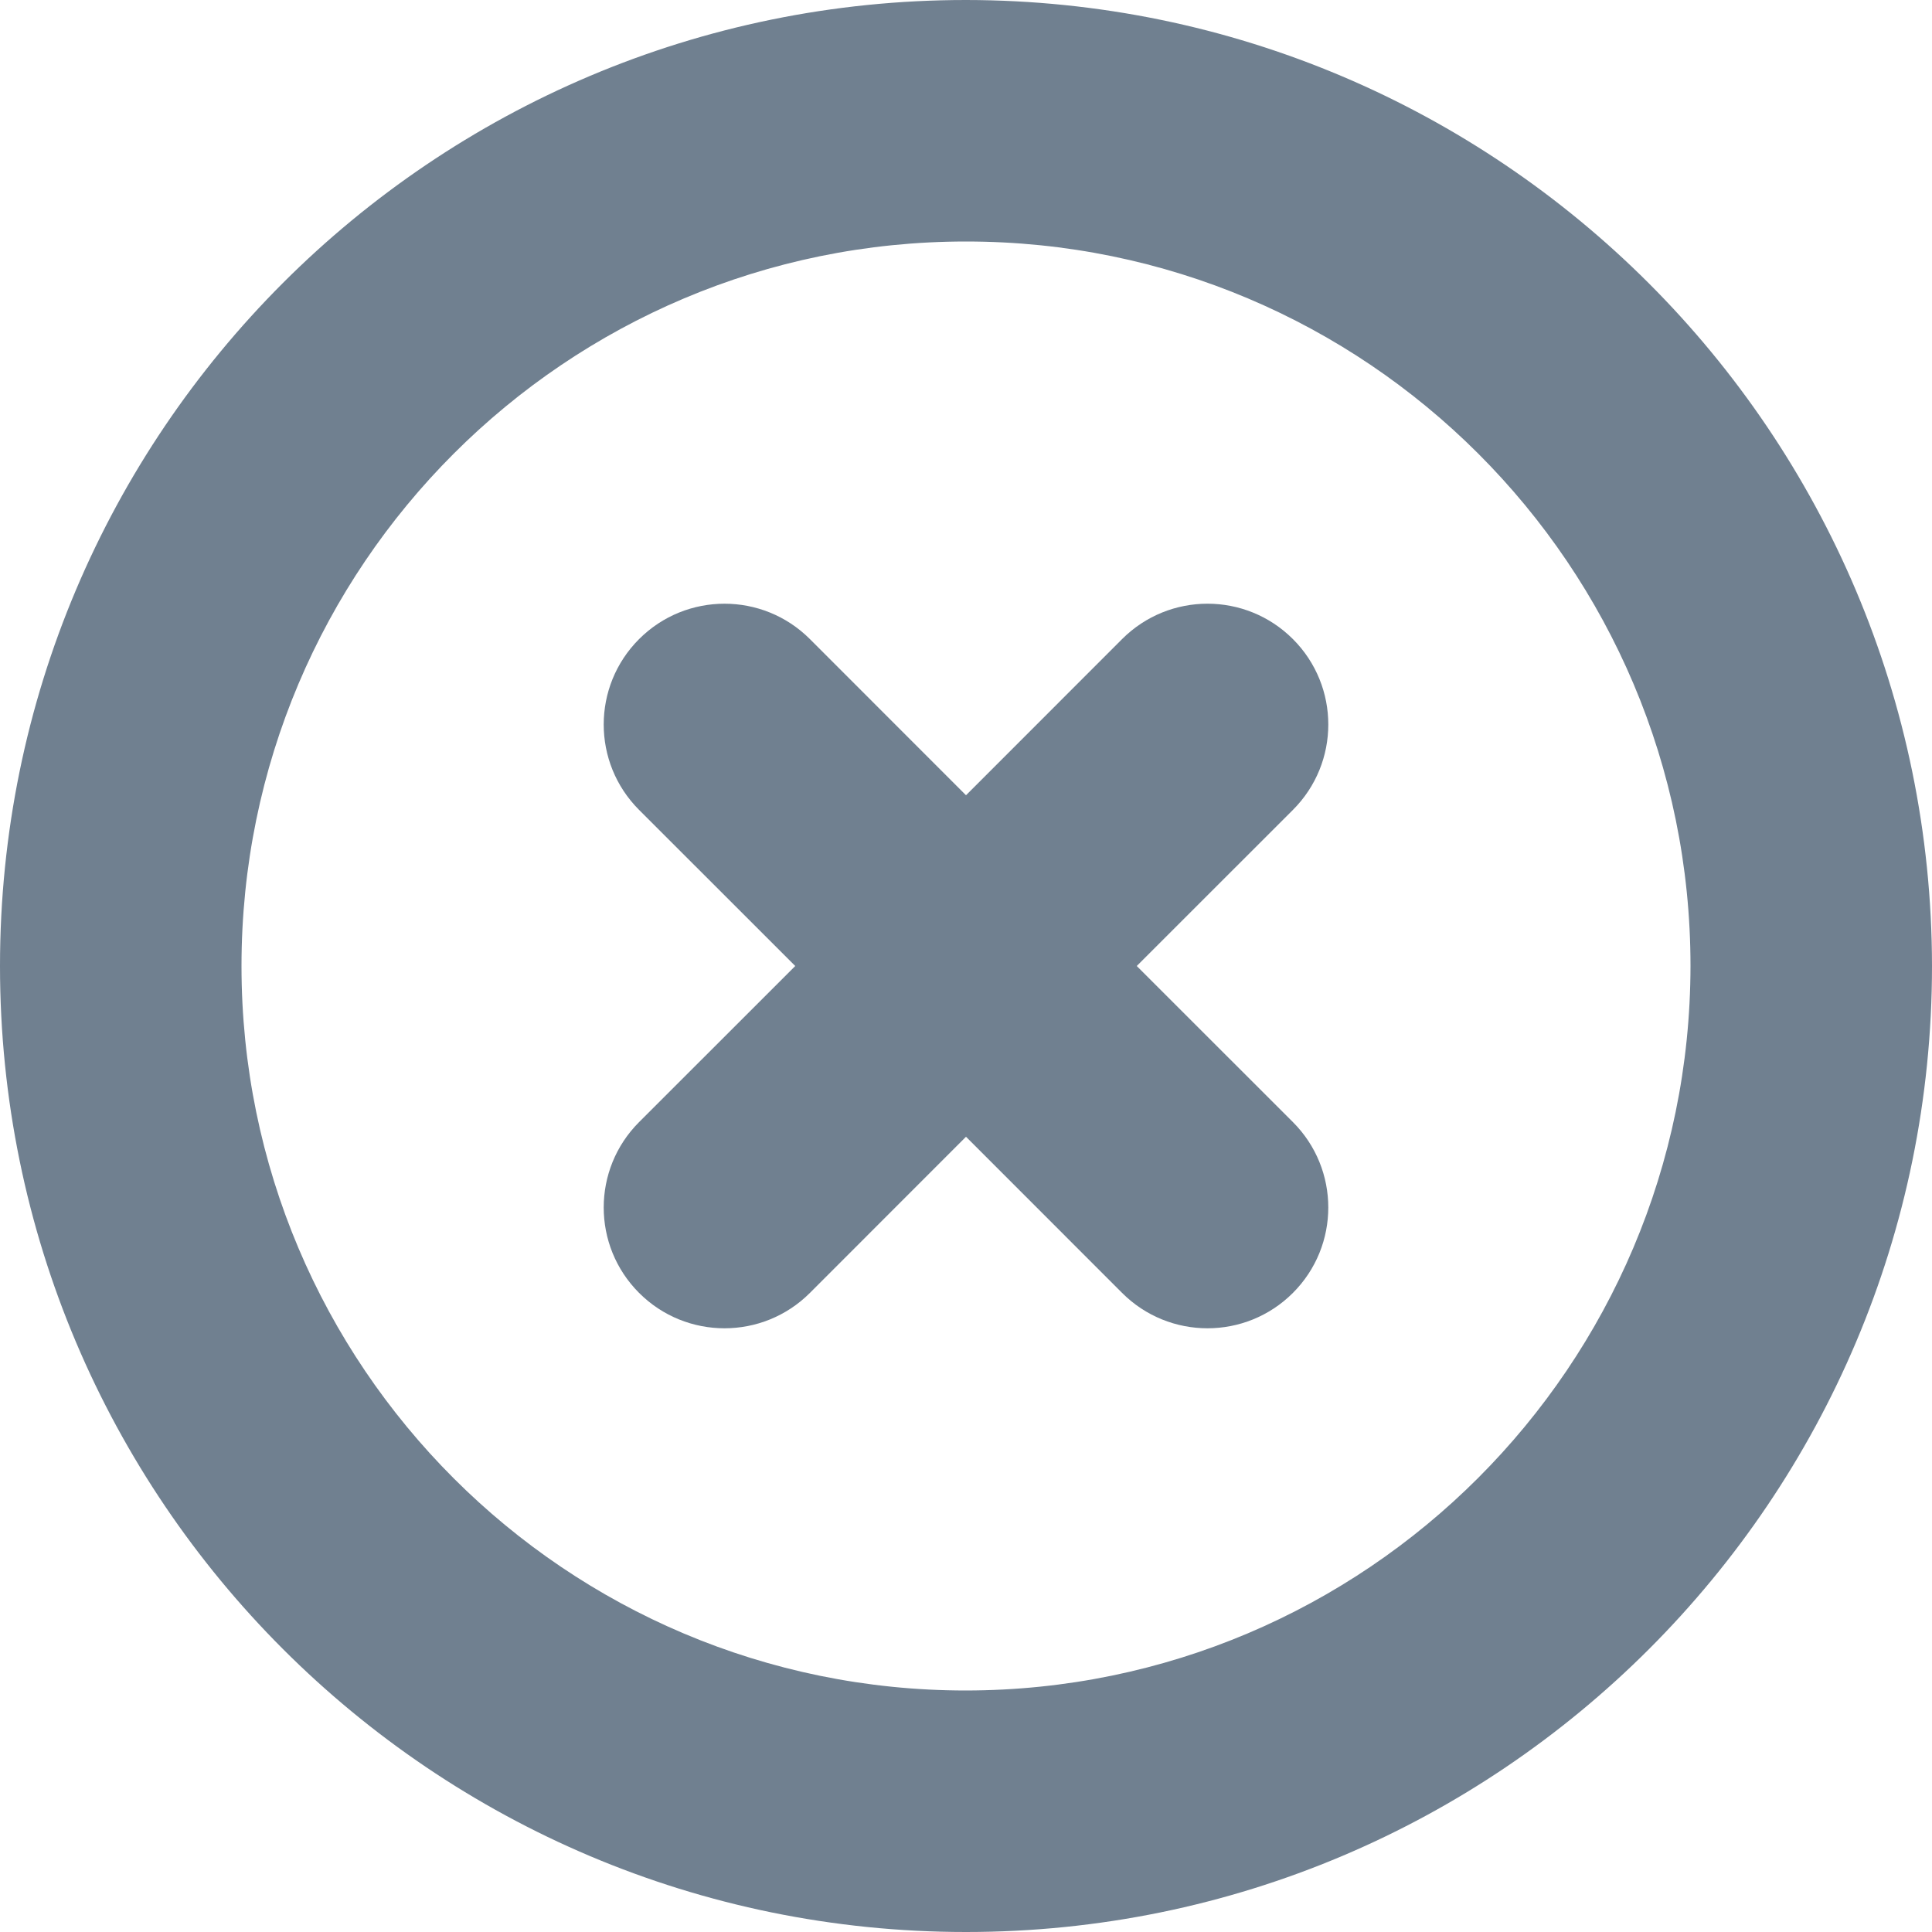 <svg width="24" height="24" viewBox="0 0 24 24" fill="none" xmlns="http://www.w3.org/2000/svg">
<g clip-path="url(#clip0_9_7056)">
<path d="M16.061 7.939C15.475 7.353 14.526 7.353 13.94 7.938C13.94 7.938 13.939 7.939 13.939 7.939L12 9.879L10.061 7.939C9.475 7.353 8.525 7.353 7.939 7.939C7.353 8.525 7.353 9.475 7.939 10.061L9.879 12L7.939 13.939C7.353 14.525 7.353 15.475 7.939 16.061C8.525 16.647 9.475 16.647 10.061 16.061L12 14.121L13.939 16.061C14.525 16.647 15.475 16.647 16.061 16.061C16.647 15.475 16.647 14.525 16.061 13.939L14.121 12L16.061 10.061C16.647 9.475 16.647 8.526 16.062 7.94C16.061 7.939 16.061 7.939 16.061 7.939Z" fill="#708090"/>
<path d="M12 0C5.373 0 0 5.373 0 12C0 18.627 5.373 24 12 24C18.627 24 24 18.627 24 12C23.993 5.376 18.625 0.007 12 0ZM12 21C7.029 21 3 16.971 3 12C3 7.029 7.029 3 12 3C16.971 3 21 7.029 21 12C20.994 16.968 16.968 20.994 12 21Z" fill="#708090"/>
</g>
<defs>
<clipPath id="clip0_9_7056">
<rect width="24" height="24" fill="white"/>
</clipPath>
</defs>
</svg>
